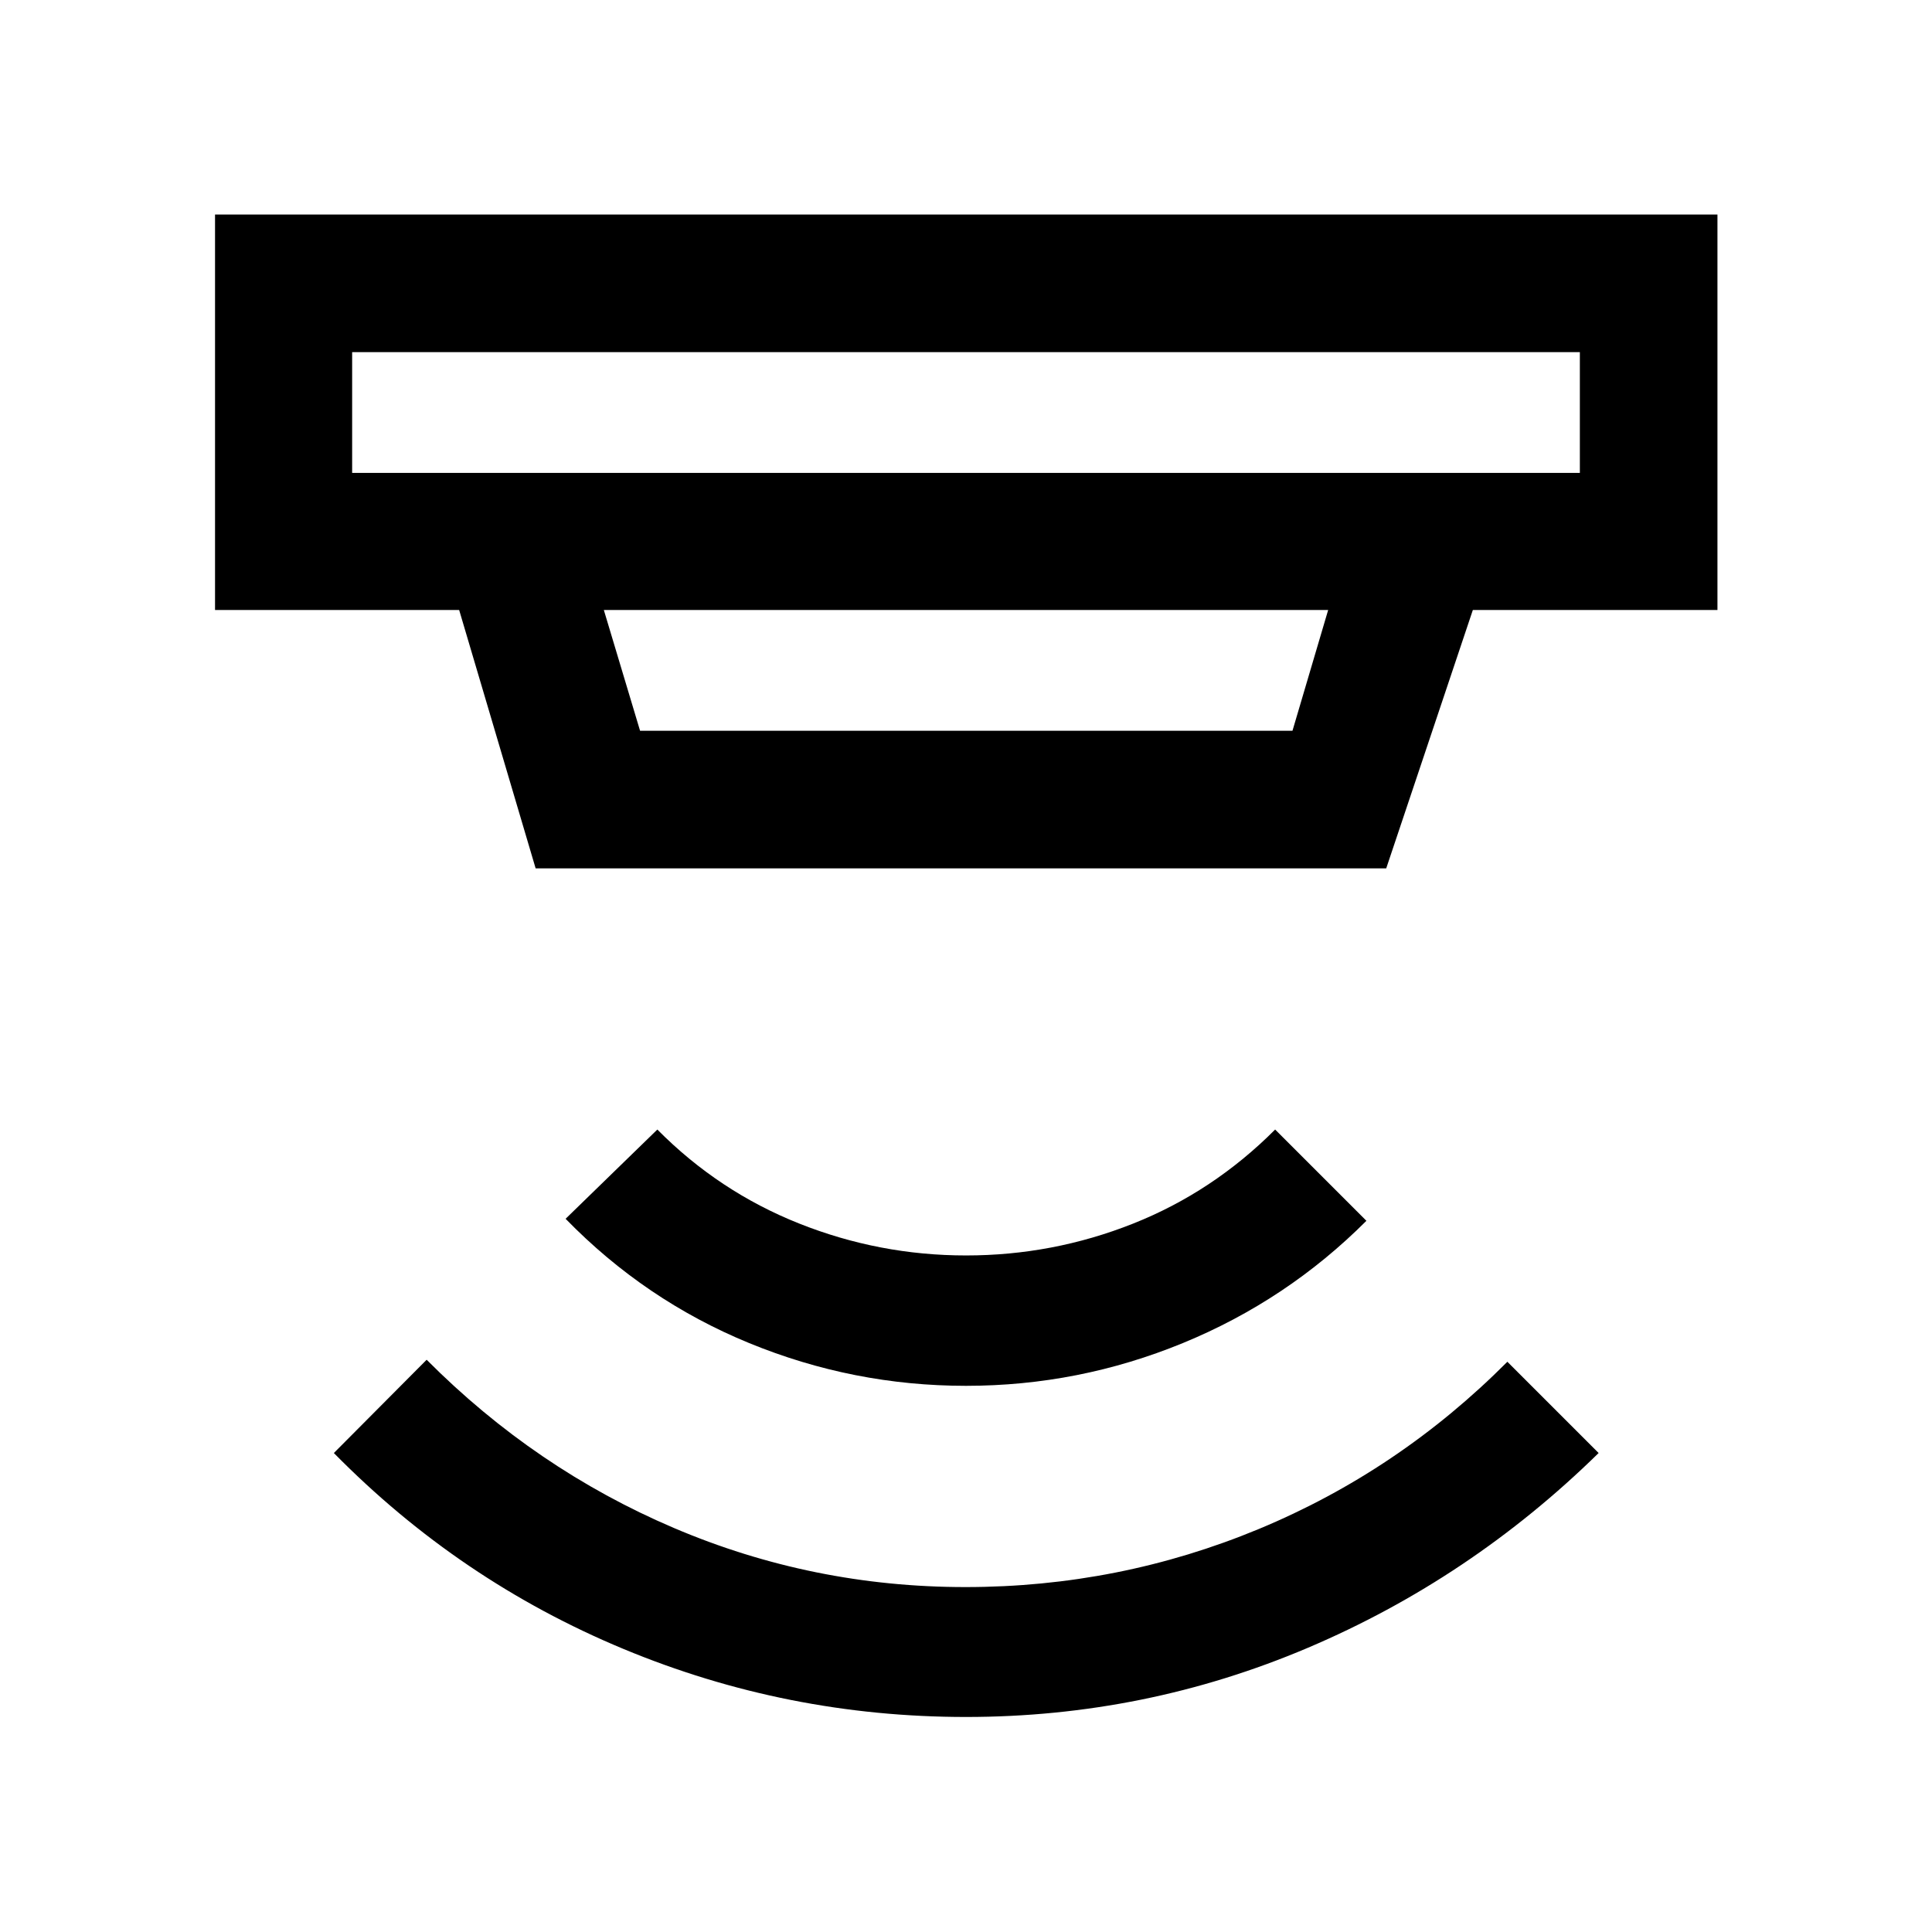 <svg xmlns="http://www.w3.org/2000/svg" width="48" height="48" viewBox="0 96 960 960"><path d="M480 949.152q-88.957 0-170.294-33.837Q228.37 881.479 165.891 818L212 771.652q54 54.239 122.88 83.598 68.881 29.359 144.881 29.359 76.239 0 145.739-28.859T749 772.652L794.348 818q-63.718 62.479-144.554 96.815Q568.957 949.152 480 949.152Zm0-164.543q-56 0-107.739-21.239-51.739-21.239-91.218-61.761l45.587-44.348q30.522 30.804 70.425 46.685 39.902 15.88 82.969 15.88 43.067 0 82.85-15.761 39.783-15.761 70.735-46.804l45.348 45.348q-39.479 39.522-91.218 60.761Q536 784.609 480 784.609ZM174.978 270.978v60h610.044v-60H174.978Zm125.065 128.131 18 60h324.181l17.733-60H300.043Zm-33.891 128.37-38-128.37H106.848V202.608h746.544v196.501H731.848l-43.043 128.37H266.152Zm-91.174-256.501v60-60Z"/></svg>